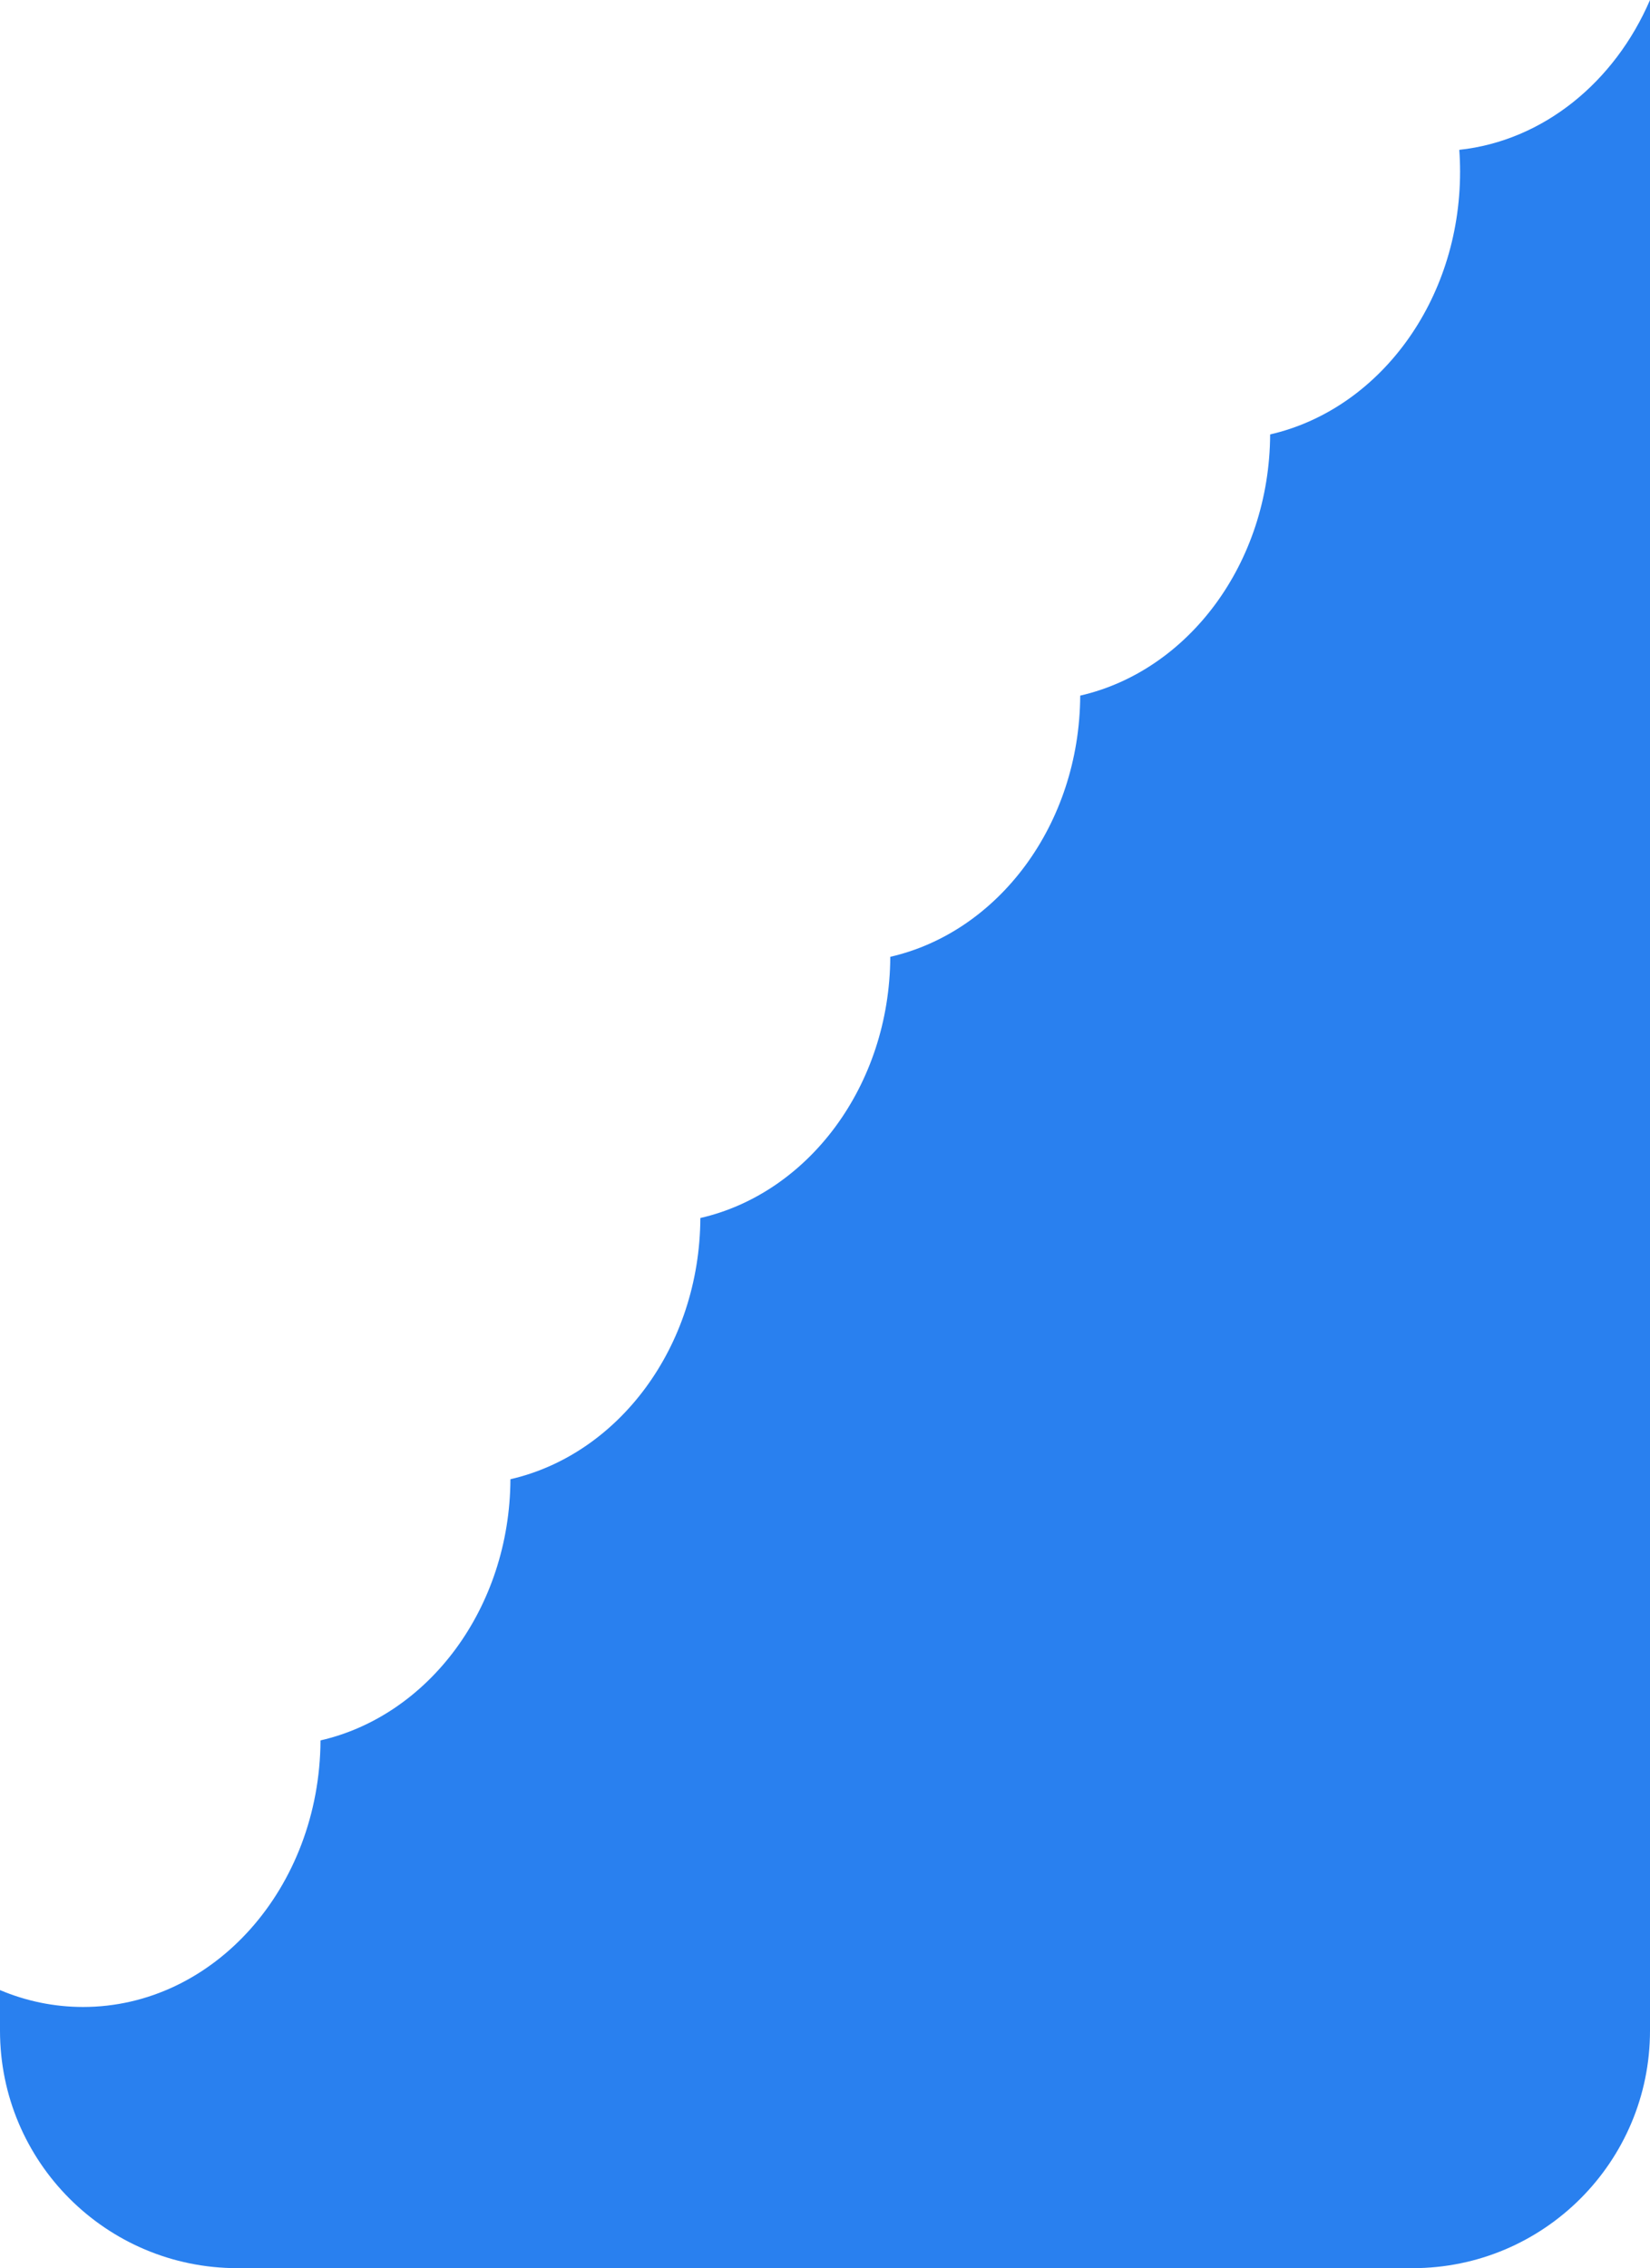 <svg width="139" height="191" viewBox="0 0 139 191" fill="none" xmlns="http://www.w3.org/2000/svg">
<path fill-rule="evenodd" clip-rule="evenodd" d="M91 58.577C100.093 56.493 106.947 47.446 107 36.582C116.129 34.49 123 25.38 123 14.459C123 13.839 122.978 13.225 122.934 12.618C130.02 11.851 136.026 6.91 139 0V171C139 182.046 130.046 191 119 191H20C8.954 191 0 182.046 0 171V167.583C2.179 168.502 4.537 169.005 7 169.005C18.008 169.005 26.939 158.967 27 146.558C36.093 144.475 42.947 135.427 43 124.563C52.093 122.479 58.947 113.432 59 102.567C68.093 100.484 74.947 91.437 75 80.572C84.093 78.489 90.947 69.442 91 58.577Z" fill="#2980EF"/>
</svg>
